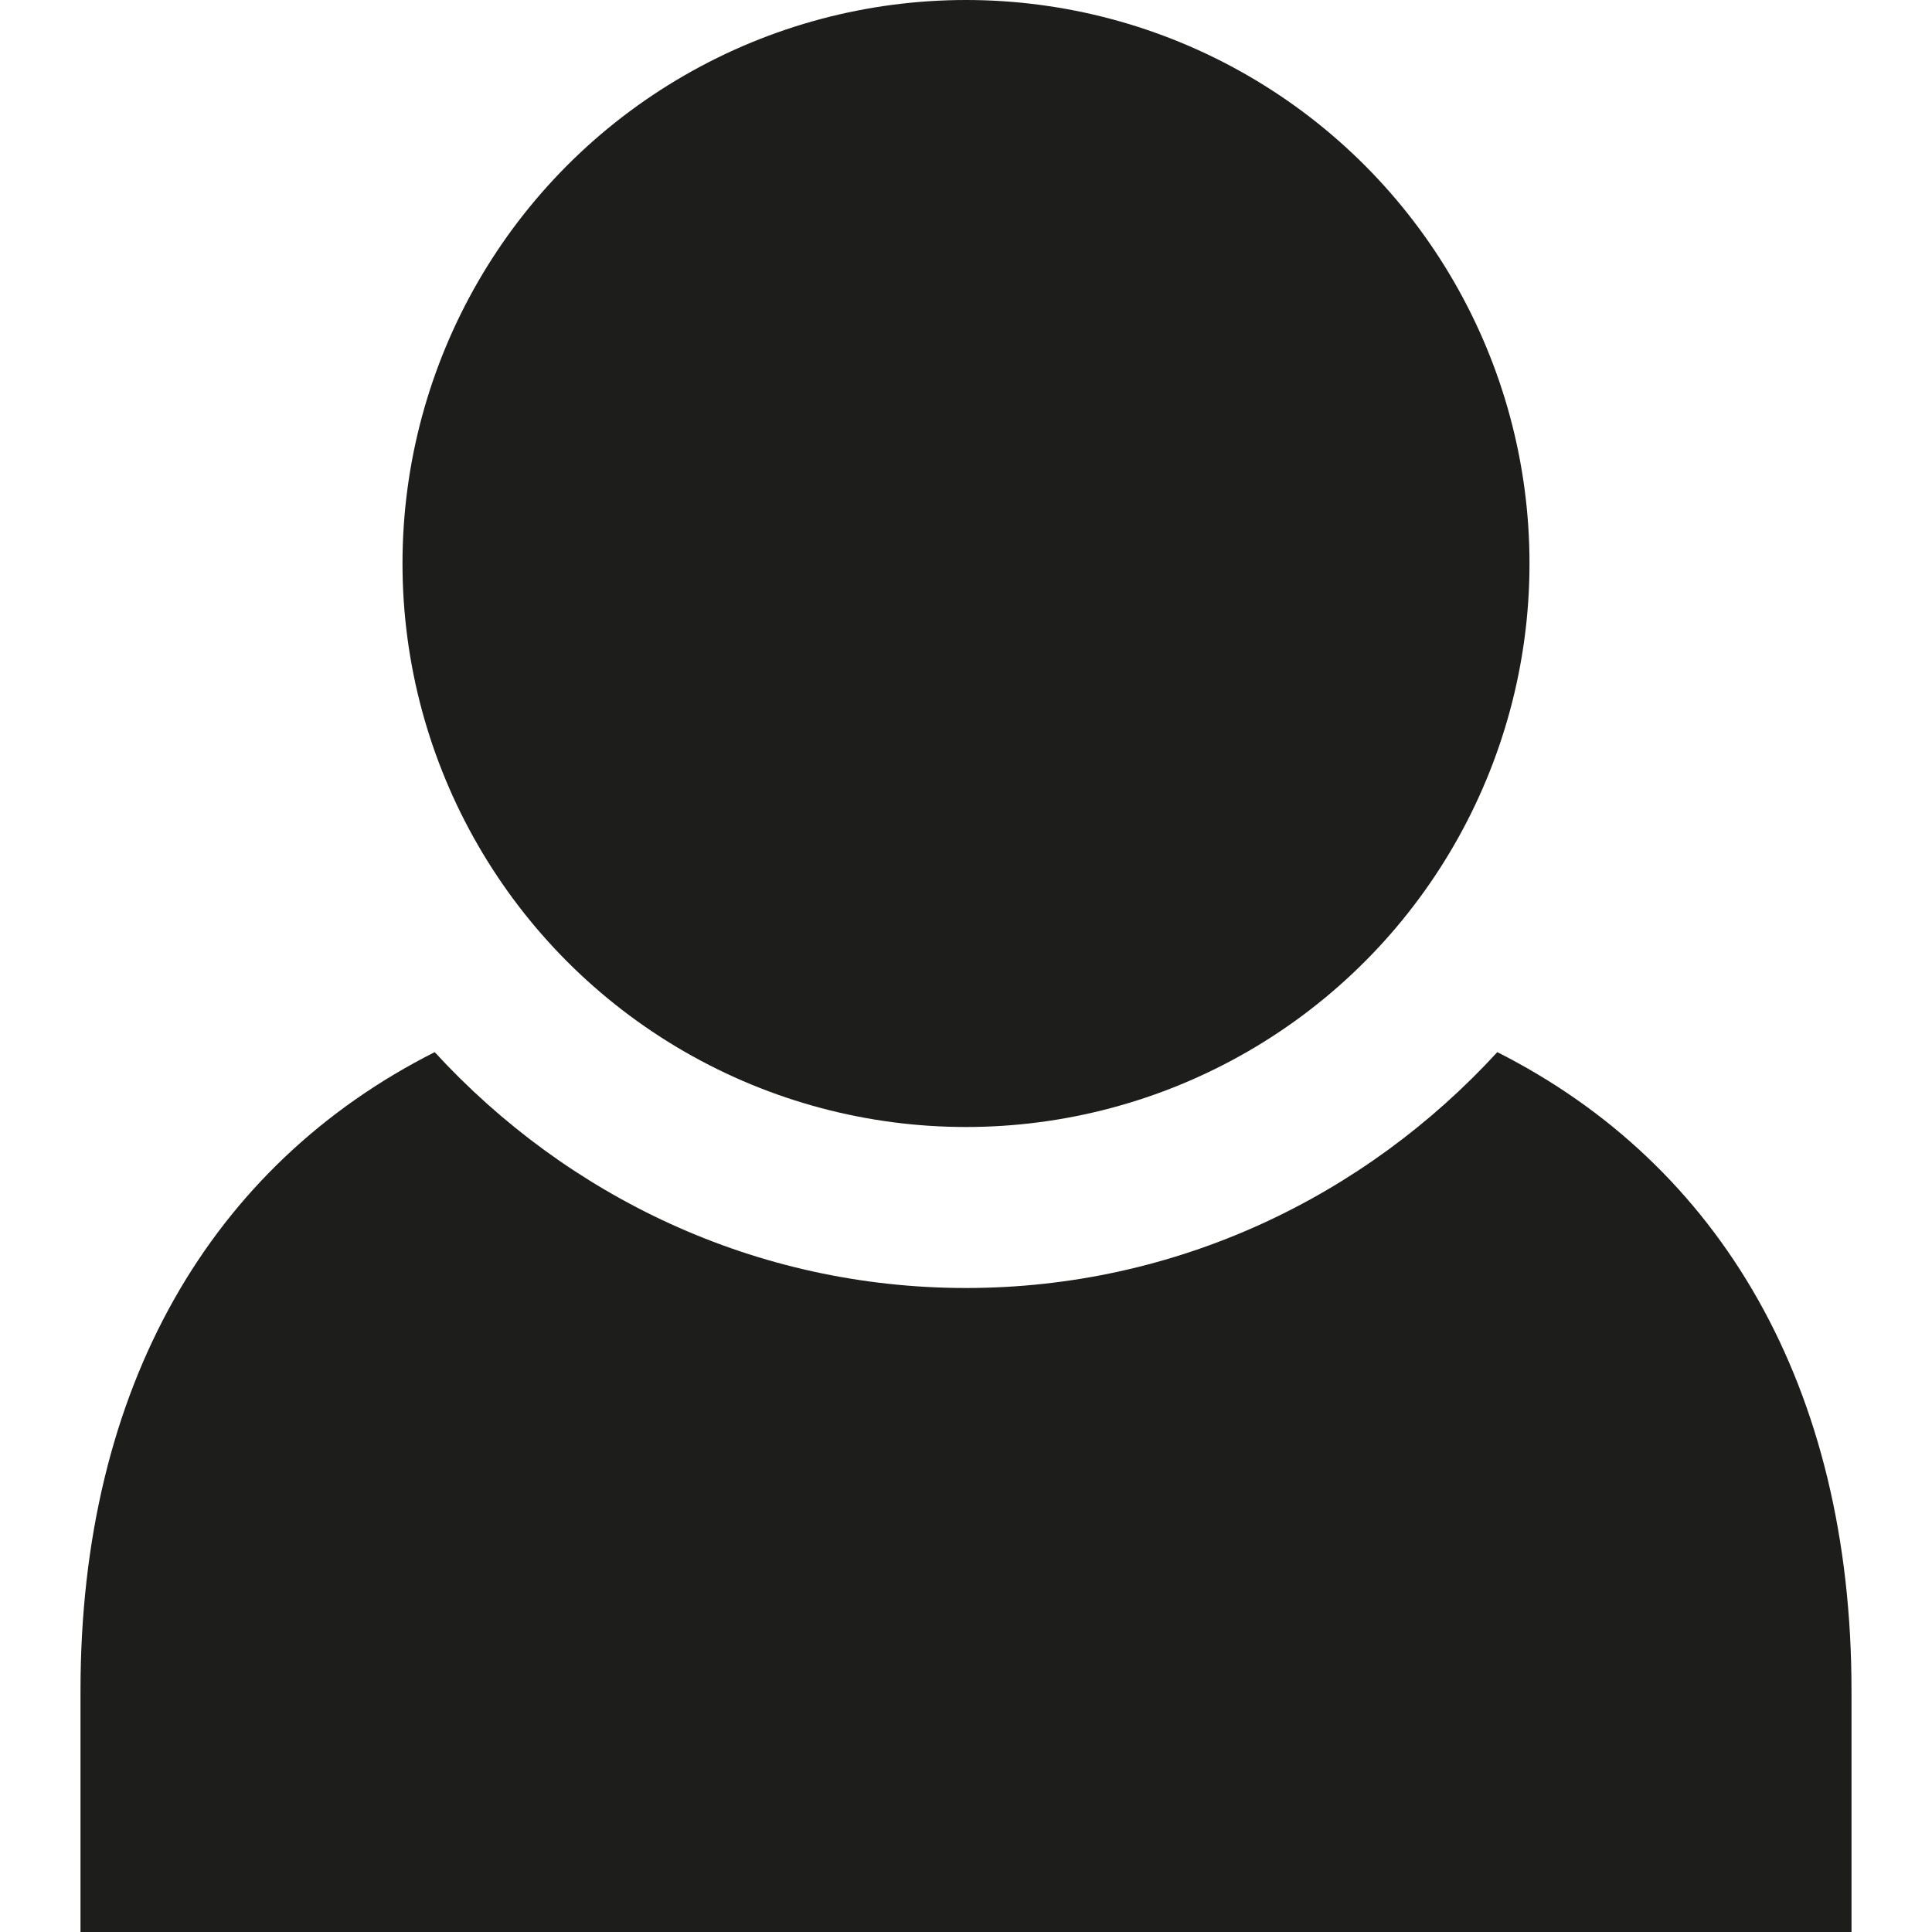 <svg width="800" height="800" viewBox="0 0 12 12" id="Слой_1" version="1.1" xml:space="preserve" xmlns="http://www.w3.org/2000/svg"><g fill="#1D1D1B"><path d="M9.3 6.535C8.479 7.43 7.309 8 6 8s-2.478-.57-3.3-1.465C1.314 7.235.5 8.613.5 10.5V12h11v-1.5c0-1.887-.815-3.265-2.2-3.965z"/><circle cx="6" cy="3.5" r="3.5"/></g></svg>